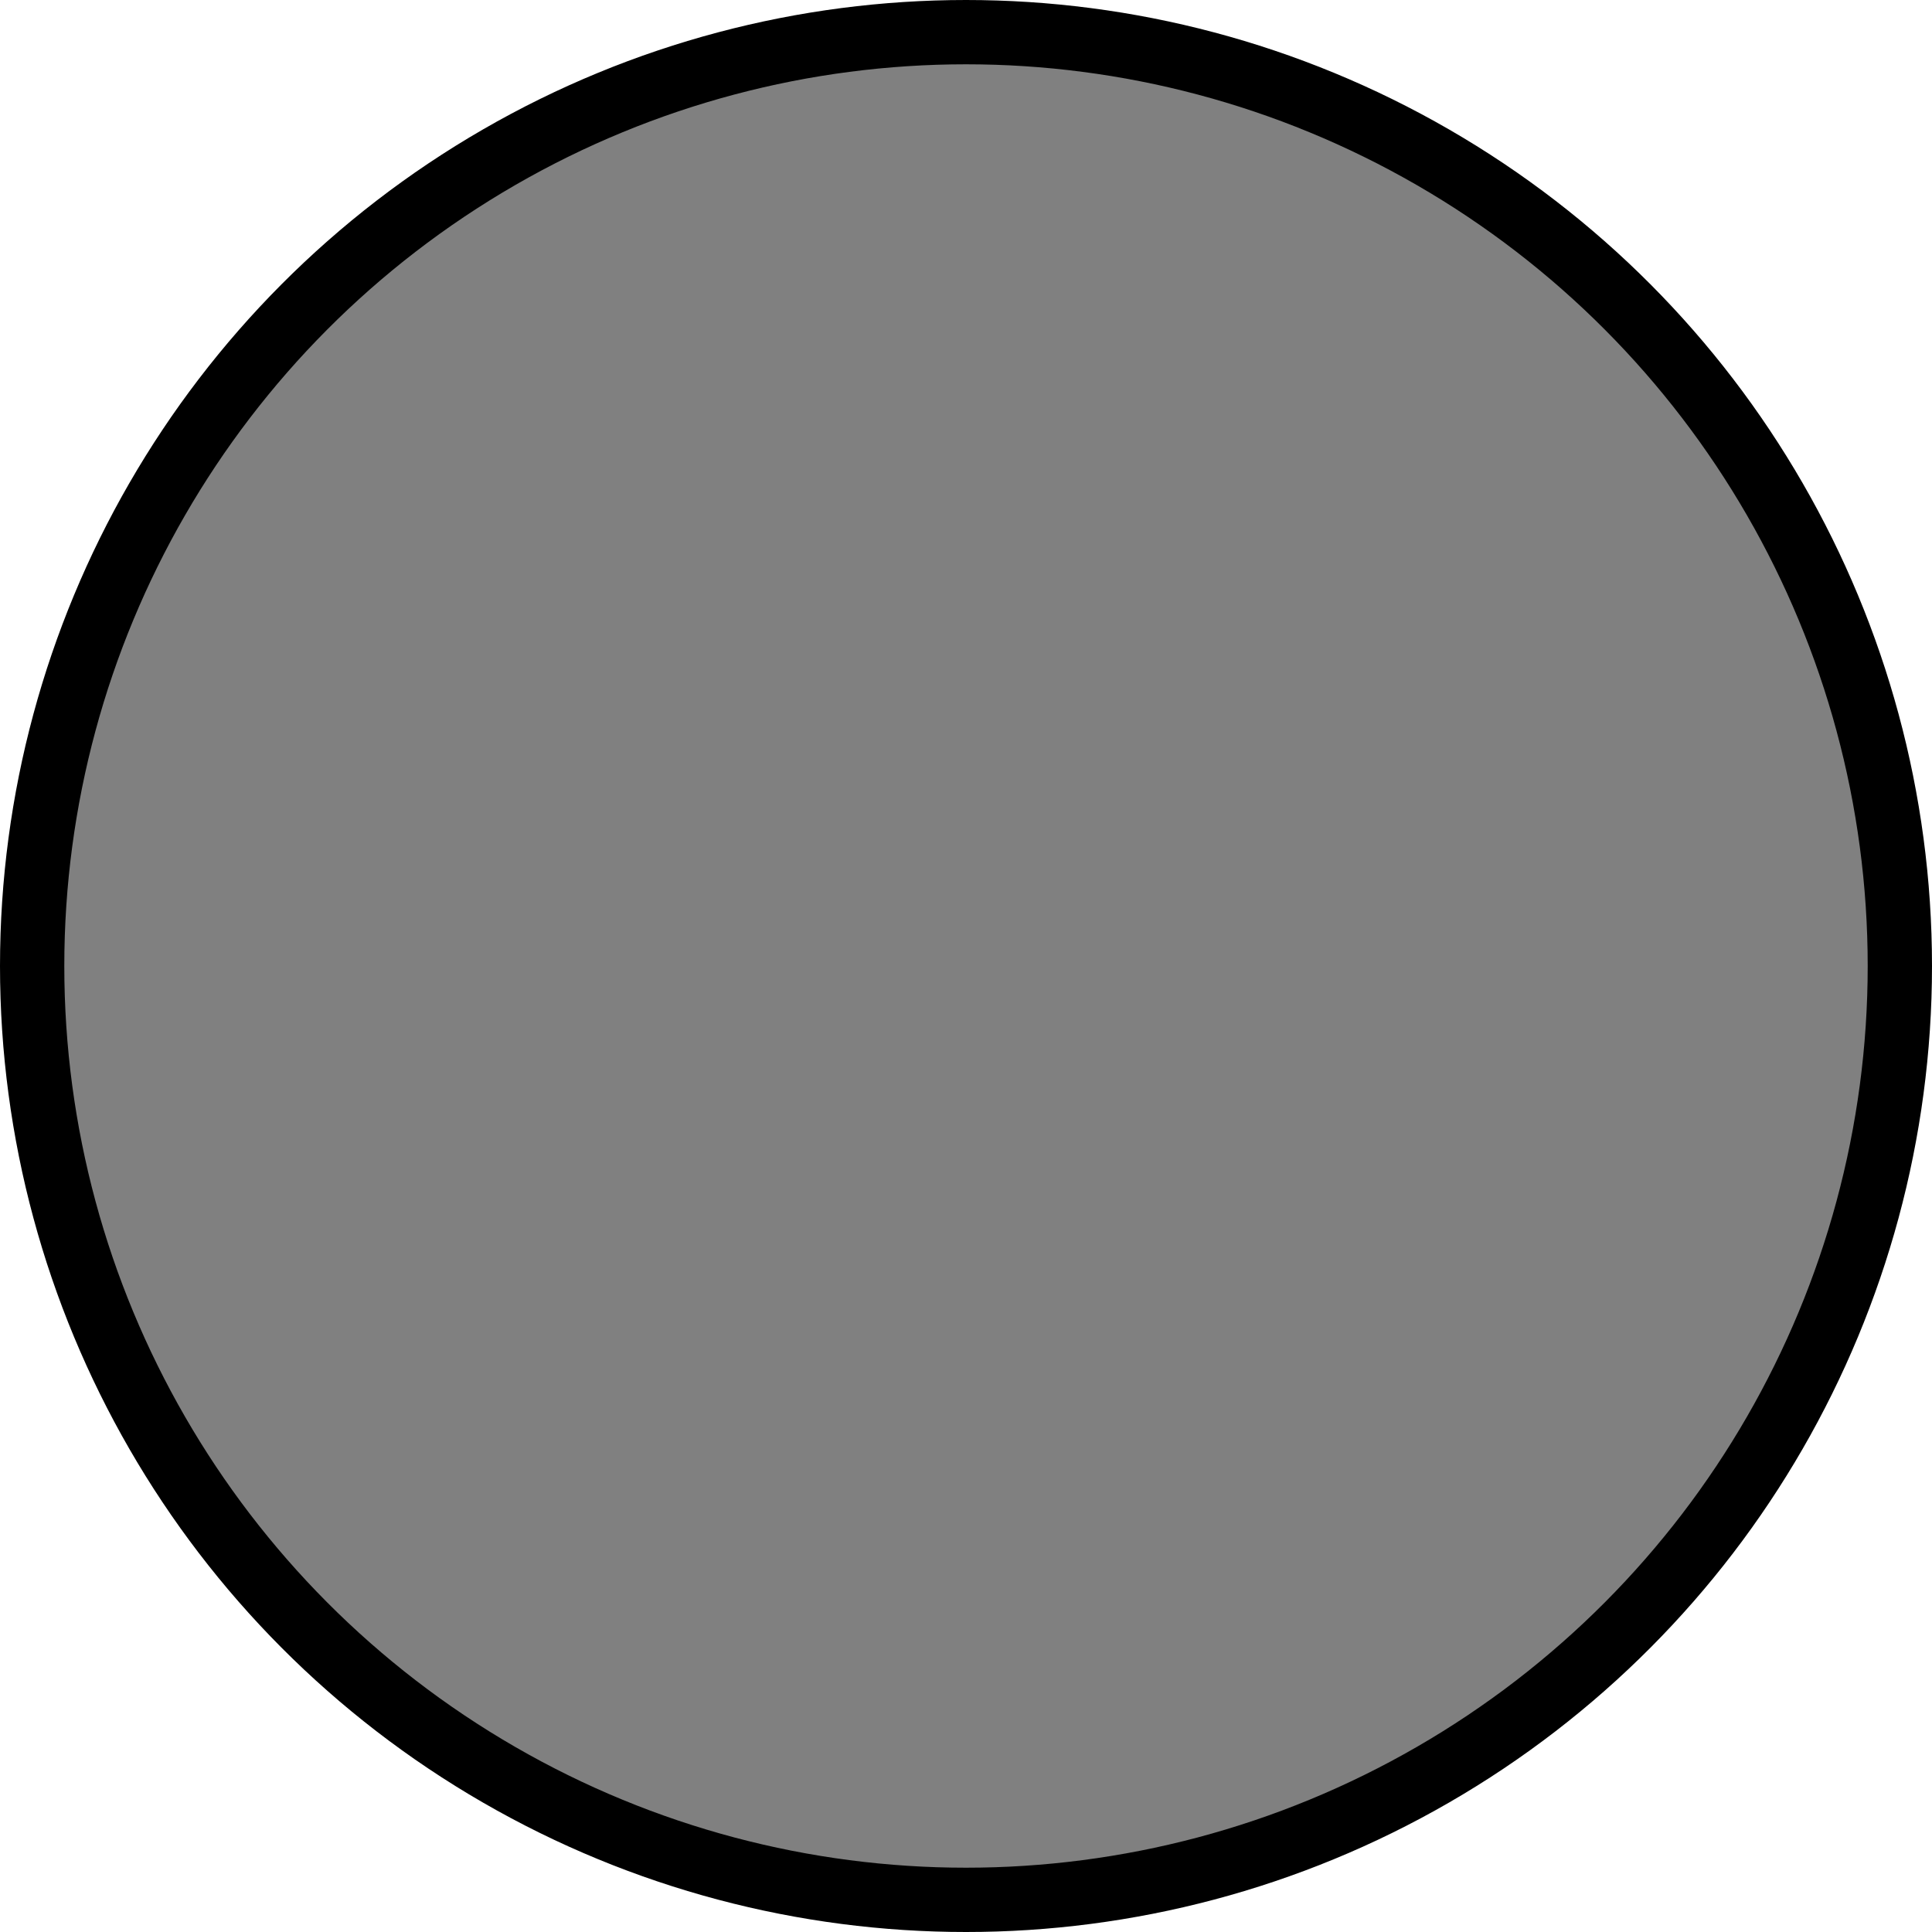 <?xml version="1.0" encoding="UTF-8" standalone="no"?>
<!-- Created with Inkscape (http://www.inkscape.org/) -->

<svg
   width="64mm"
   height="64mm"
   viewBox="0 0 64 64"
   version="1.1"
   id="svg1"
   inkscape:export-filename="pinball.png"
   inkscape:export-xdpi="96"
   inkscape:export-ydpi="96"
   inkscape:version="1.3.2 (091e20e, 2023-11-25)"
   sodipodi:docname="Pinbal Temp.svg"
   xmlns:inkscape="http://www.inkscape.org/namespaces/inkscape"
   xmlns:sodipodi="http://sodipodi.sourceforge.net/DTD/sodipodi-0.dtd"
   xmlns="http://www.w3.org/2000/svg"
   xmlns:svg="http://www.w3.org/2000/svg">
  <sodipodi:namedview
     id="namedview1"
     pagecolor="#505050"
     bordercolor="#ffffff"
     borderopacity="1"
     inkscape:showpageshadow="0"
     inkscape:pageopacity="0"
     inkscape:pagecheckerboard="1"
     inkscape:deskcolor="#505050"
     inkscape:document-units="mm"
     inkscape:zoom="0.58116785"
     inkscape:cx="-47.318516"
     inkscape:cy="577.2859"
     inkscape:window-width="1712"
     inkscape:window-height="1040"
     inkscape:window-x="0"
     inkscape:window-y="39"
     inkscape:window-maximized="1"
     inkscape:current-layer="layer1" />
  <defs
     id="defs1" />
  <g
     inkscape:label="Layer 1"
     inkscape:groupmode="layer"
     id="layer1"
     transform="translate(-47.843,-153.157)">
    <ellipse
       style="fill:#808080;stroke:#000000;stroke-width:2.13"
       id="path1"
       cx="79.843"
       cy="185.157"
       rx="30.935"
       ry="30.935" />
    <path
       id="path2"
       style="fill:#808080;stroke:#000000;stroke-width:2.13;stroke-dasharray:none"
       d="M -46.618 238.81 A 44.583 44.583 0 0 0 -91.201 283.393 A 44.583 44.583 0 0 0 -46.618 327.976 A 44.583 44.583 0 0 0 -39.843 327.428 L 115.607 314.87 A 31.477 31.477 0 0 0 147.084 283.393 A 31.477 31.477 0 0 0 115.607 251.916 L -39.583 239.379 A 44.583 44.583 0 0 0 -46.618 238.81 z "
       inkscape:export-filename="paddle.png"
       inkscape:export-xdpi="96"
       inkscape:export-ydpi="96" />
  </g>
</svg>
